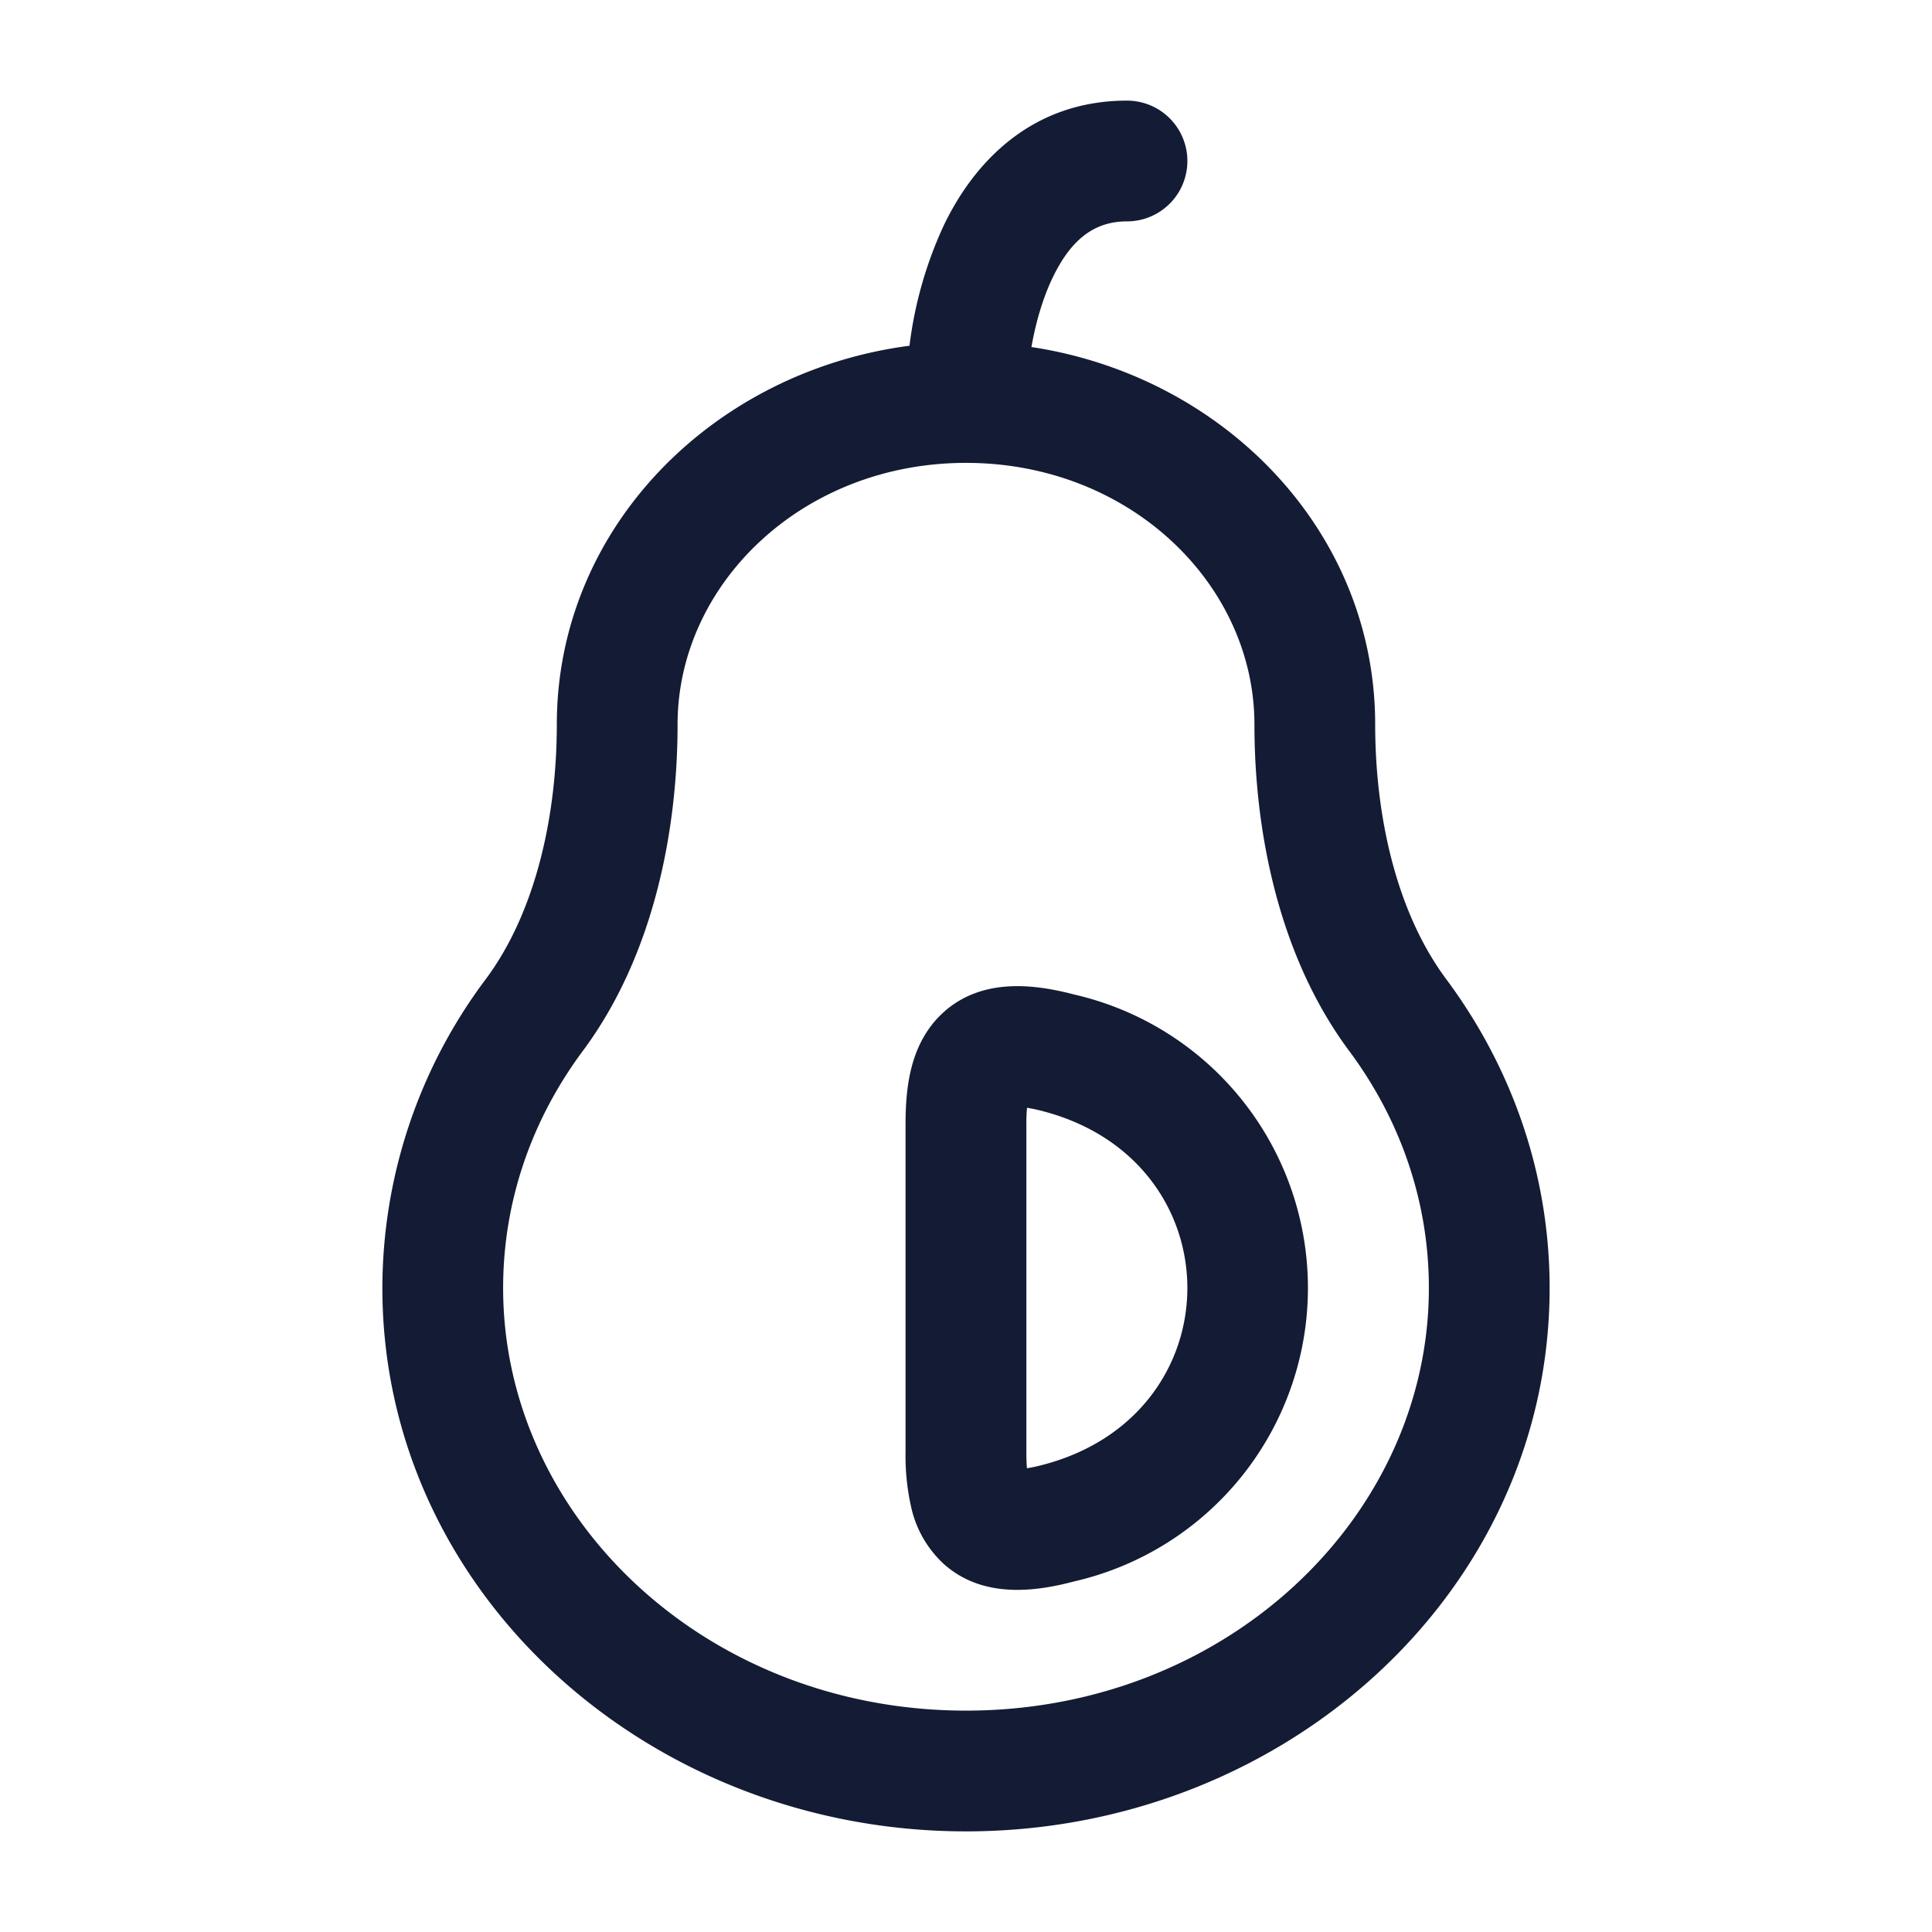 <svg xmlns="http://www.w3.org/2000/svg" width="24" height="24" fill="none"><path fill="#141B34" fill-rule="evenodd" d="M11.298 4.295C8.865 4.612 6.917 6.553 6.917 9c0 1.136-.262 2.328-.88 3.16A6.4 6.4 0 0 0 4.75 16c0 3.783 3.304 6.75 7.25 6.75s7.25-2.967 7.25-6.75c0-1.43-.478-2.754-1.287-3.84-.618-.832-.88-2.024-.88-3.16 0-2.41-1.888-4.328-4.27-4.689.051-.291.136-.596.263-.861.229-.476.518-.7.924-.7a.75.75 0 0 0 0-1.5c-1.194 0-1.905.776-2.276 1.55a5 5 0 0 0-.426 1.495m1.46 9.466a2 2 0 0 0-.008.198v4.082q0 .122.007.198.079-.011.204-.044c2.385-.629 2.385-3.761 0-4.39a2 2 0 0 0-.204-.044m-1.029-1.193c.482-.426 1.126-.342 1.615-.214a3.74 3.74 0 0 1 0 7.291c-.489.13-1.133.213-1.615-.213a1.36 1.36 0 0 1-.407-.7 2.9 2.9 0 0 1-.072-.69v-4.083c0-.224.015-.464.072-.69.058-.23.173-.493.407-.7M8.417 9c0-1.74 1.546-3.25 3.583-3.25S15.583 7.26 15.583 9c0 1.312.294 2.868 1.177 4.055.628.844.99 1.857.99 2.945 0 2.844-2.517 5.25-5.75 5.25S6.25 18.844 6.25 16c0-1.088.362-2.101.99-2.945.883-1.187 1.177-2.743 1.177-4.055" clip-rule="evenodd"/></svg>